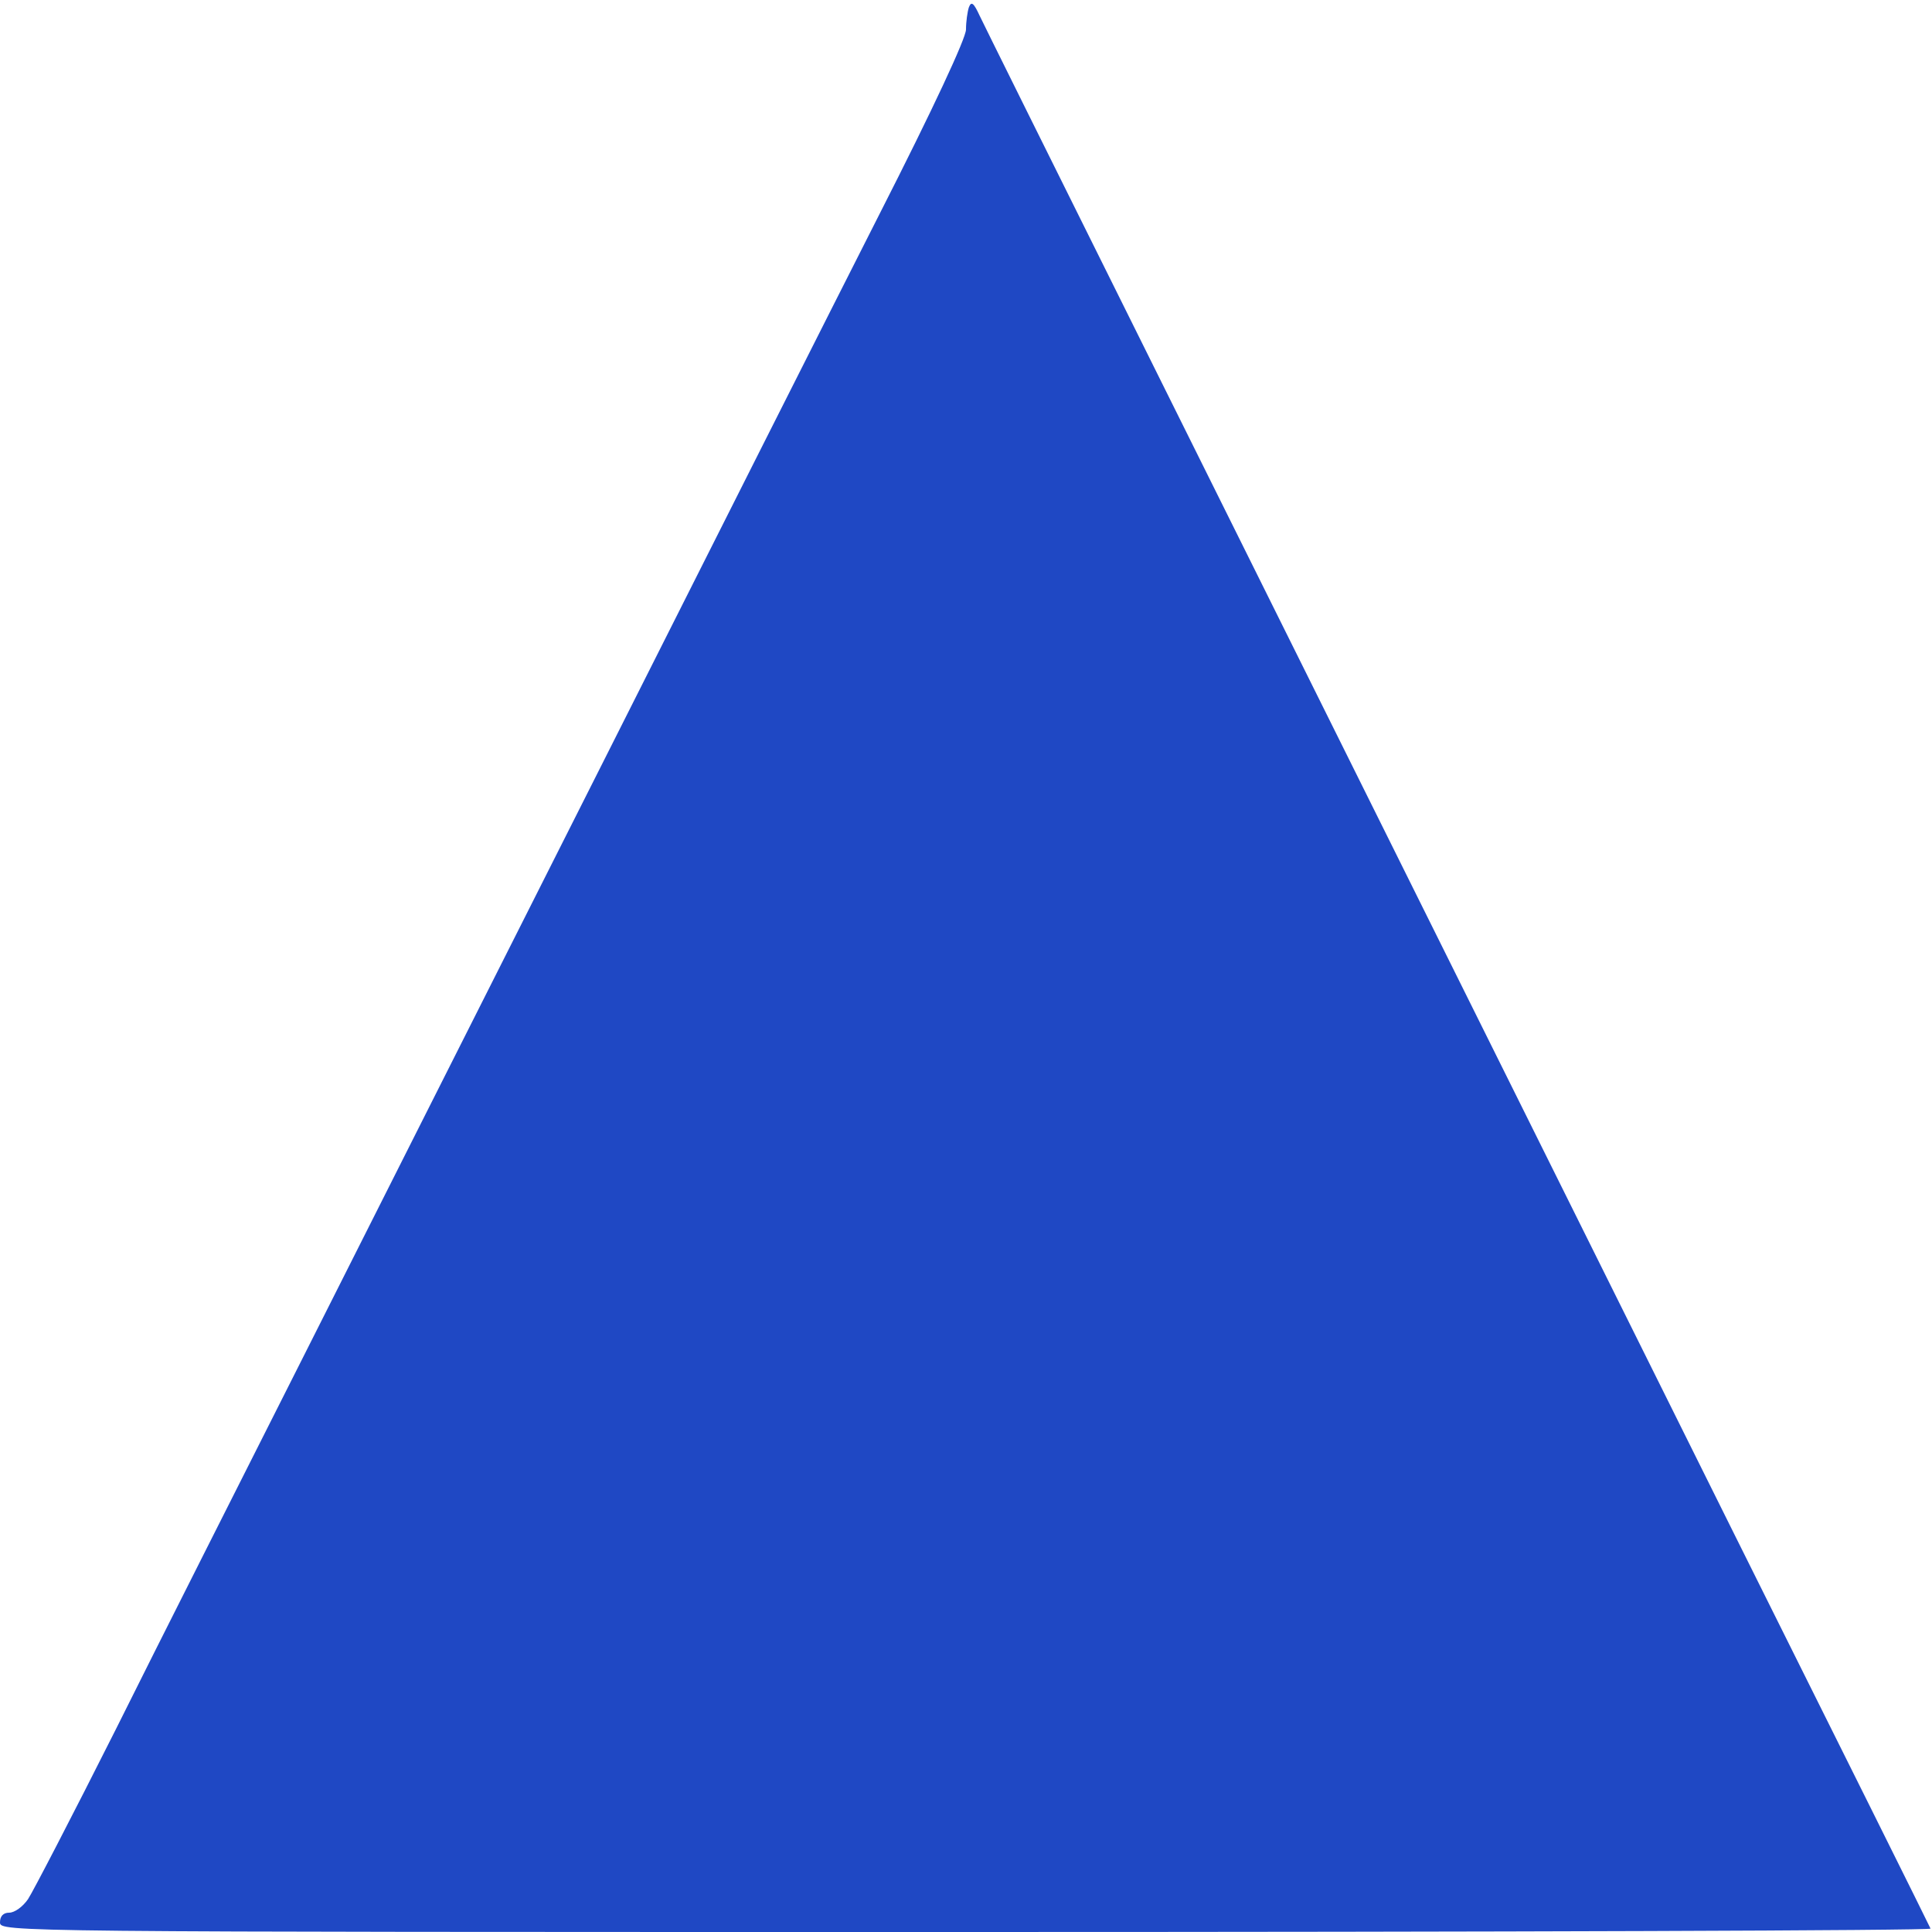 <?xml version="1.0" standalone="no"?>
<!DOCTYPE svg PUBLIC "-//W3C//DTD SVG 20010904//EN"
 "http://www.w3.org/TR/2001/REC-SVG-20010904/DTD/svg10.dtd">
<svg version="1.0" xmlns="http://www.w3.org/2000/svg"
 width="400pt" height="400pt" viewBox="0 0 400 400"
 preserveAspectRatio="xMidYMid meet">
<g transform="translate(0,400) scale(0.1,-0.1)"
fill="#1f48c4" stroke="none">
<path d="M2006 3985 c-3 -9 -6 -30 -6 -46 0 -18 -68 -164 -179 -382 -98 -193
-357 -707 -576 -1142 -219 -434 -498 -988 -620 -1230 -122 -242 -296 -586
-385 -765 -90 -179 -172 -337 -182 -352 -11 -16 -28 -28 -39 -28 -12 0 -19 -7
-19 -20 0 -20 7 -20 2001 -20 1100 0 1998 3 1996 7 -2 5 -185 373 -407 818
-1075 2162 -1548 3113 -1562 3143 -12 26 -17 30 -22 17z"/>
</g>
</svg>
